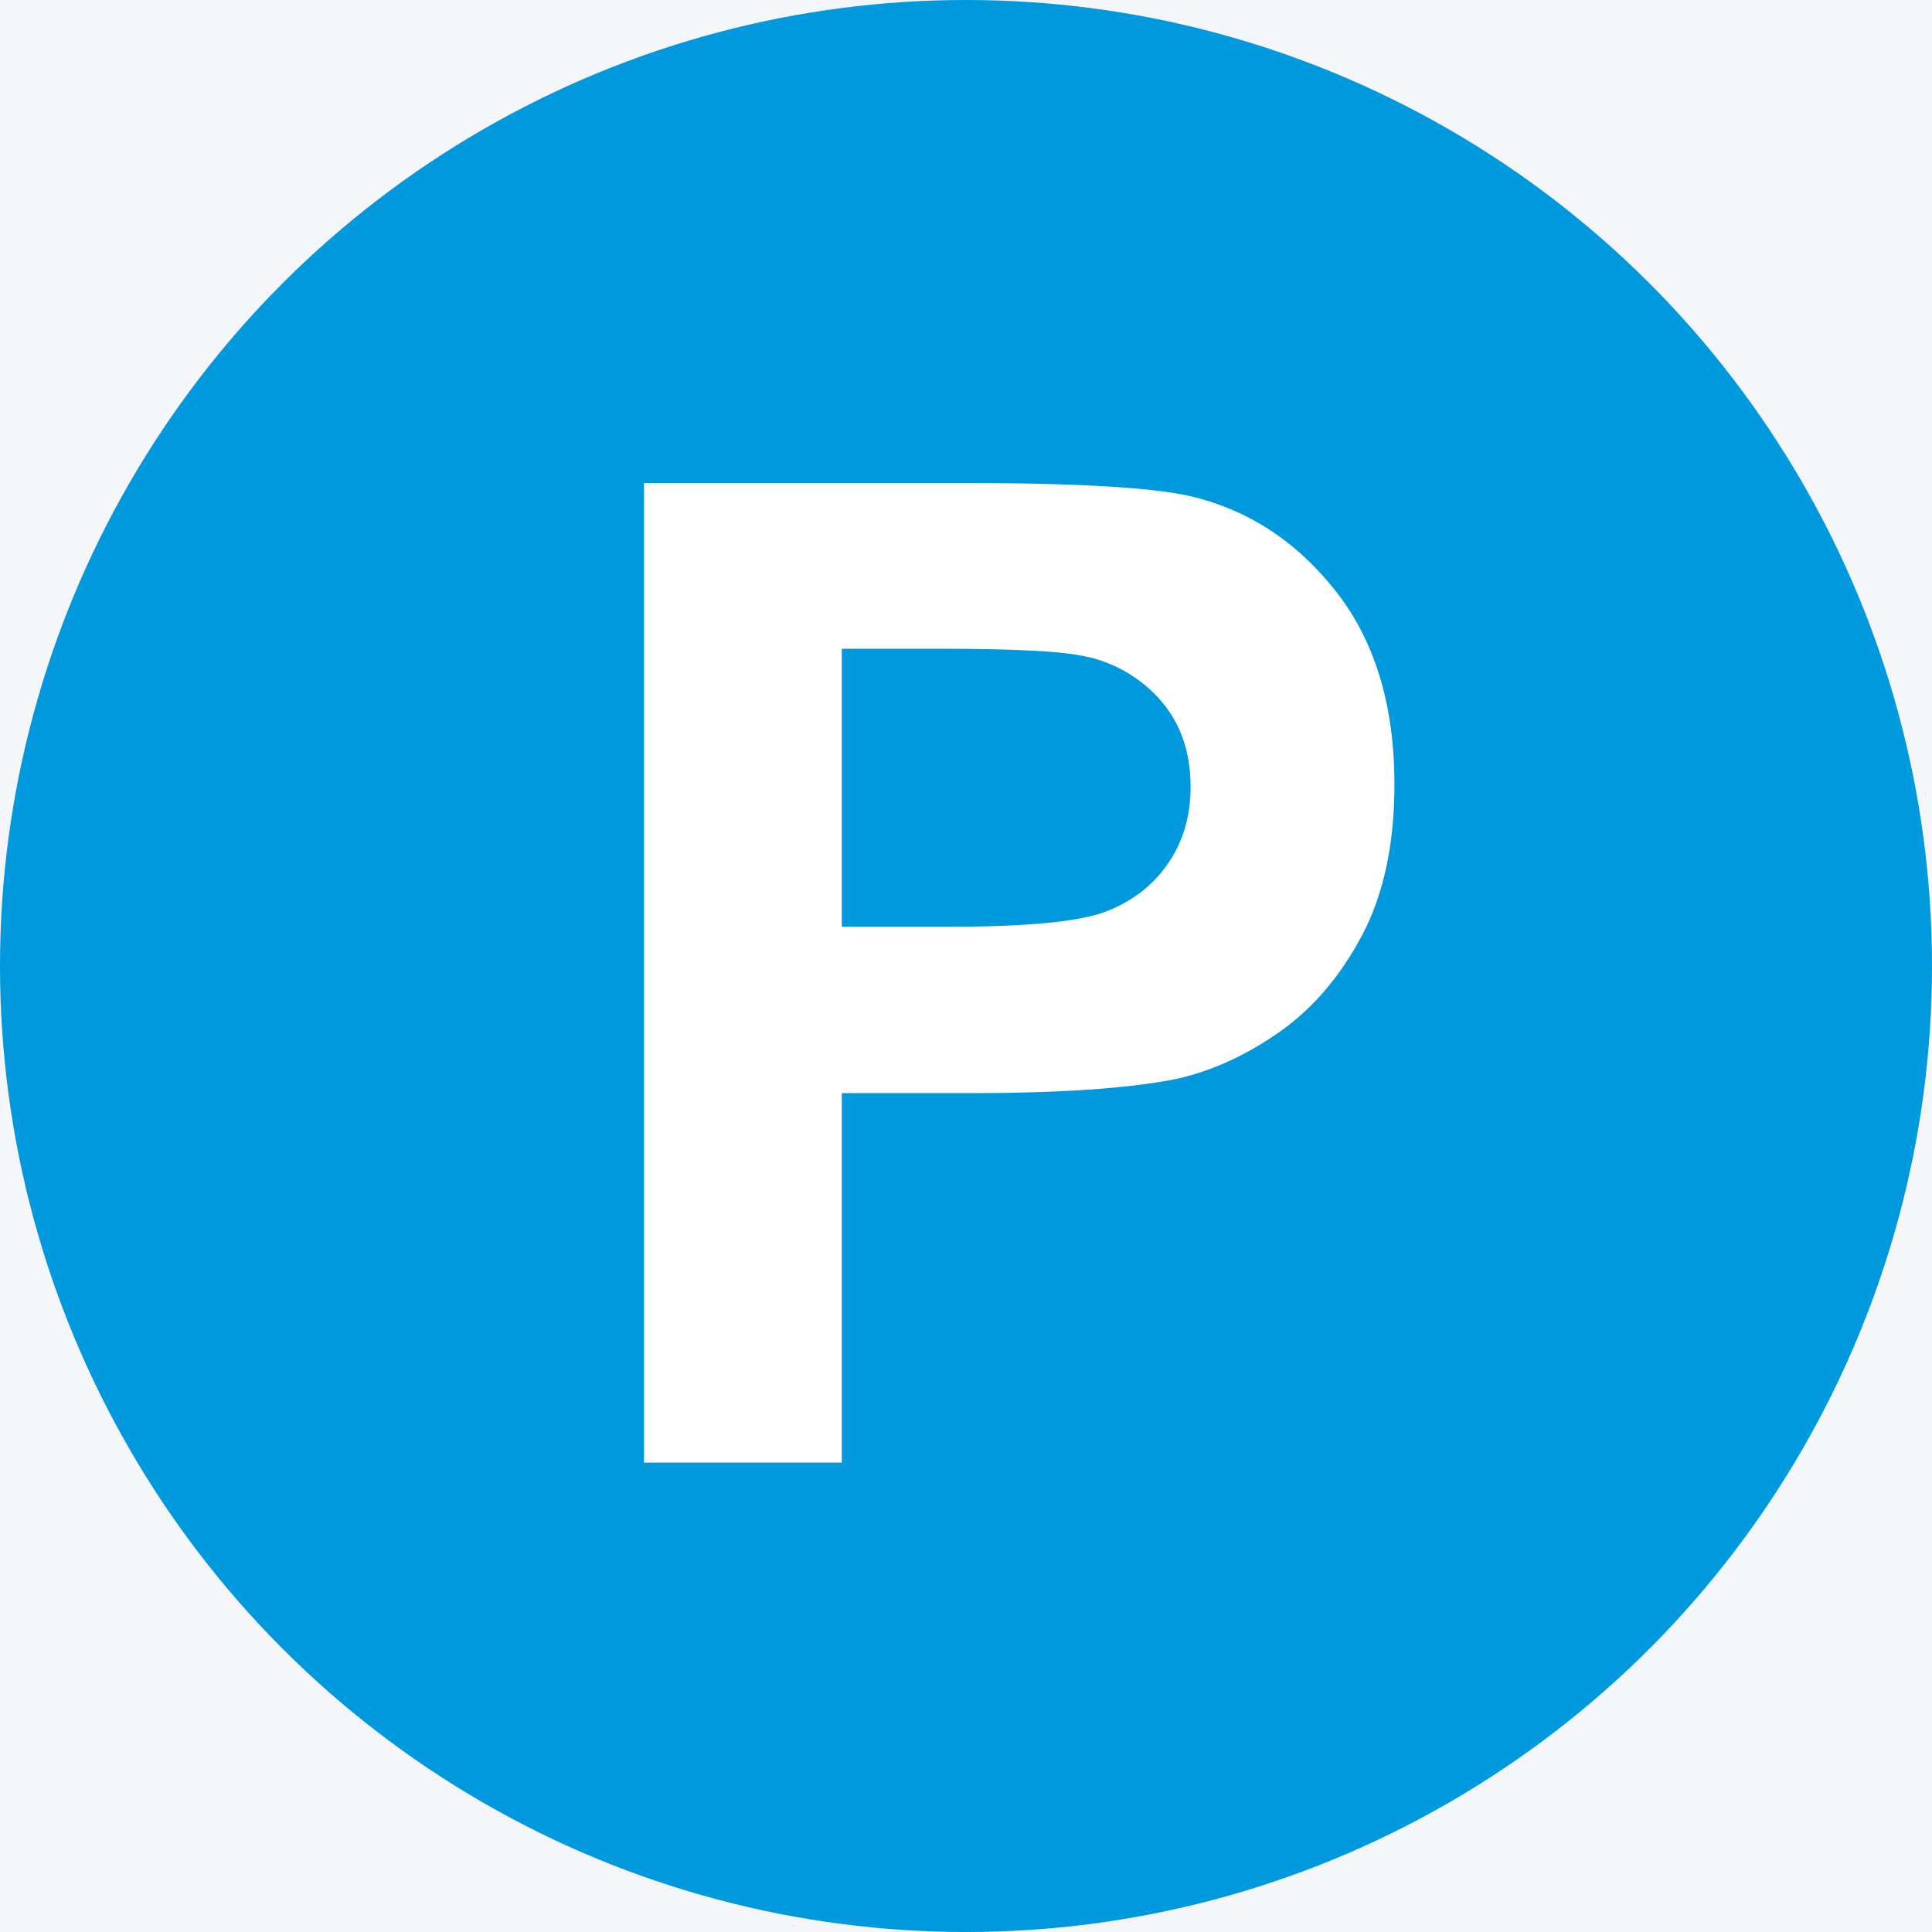 <svg xmlns="http://www.w3.org/2000/svg" width="24" height="24" viewBox="0 0 24 24">
    <g fill="none" fill-rule="evenodd">
        <path fill="#F5F6FA" d="M0-198h320v1265H0z"/>
        <g>
            <circle cx="12" cy="12" r="12" fill="#0099DE" fill-rule="nonzero"/>
            <path fill="#FFF" d="M8 18.169V6h3.943c1.494 0 2.468.06 2.922.183.697.182 1.28.58 1.751 1.19.47.612.706 1.402.706 2.37 0 .748-.136 1.376-.407 1.885-.271.509-.616.909-1.033 1.2-.418.29-.843.482-1.275.576-.586.117-1.436.175-2.548.175h-1.602v4.59H8zm2.457-10.11v3.453h1.345c.968 0 1.616-.064 1.942-.191.327-.127.583-.327.768-.598.185-.271.278-.586.278-.946 0-.443-.13-.808-.39-1.096a1.699 1.699 0 0 0-.988-.54c-.293-.055-.883-.082-1.768-.082h-1.187z"/>
        </g>
    </g>
</svg>
